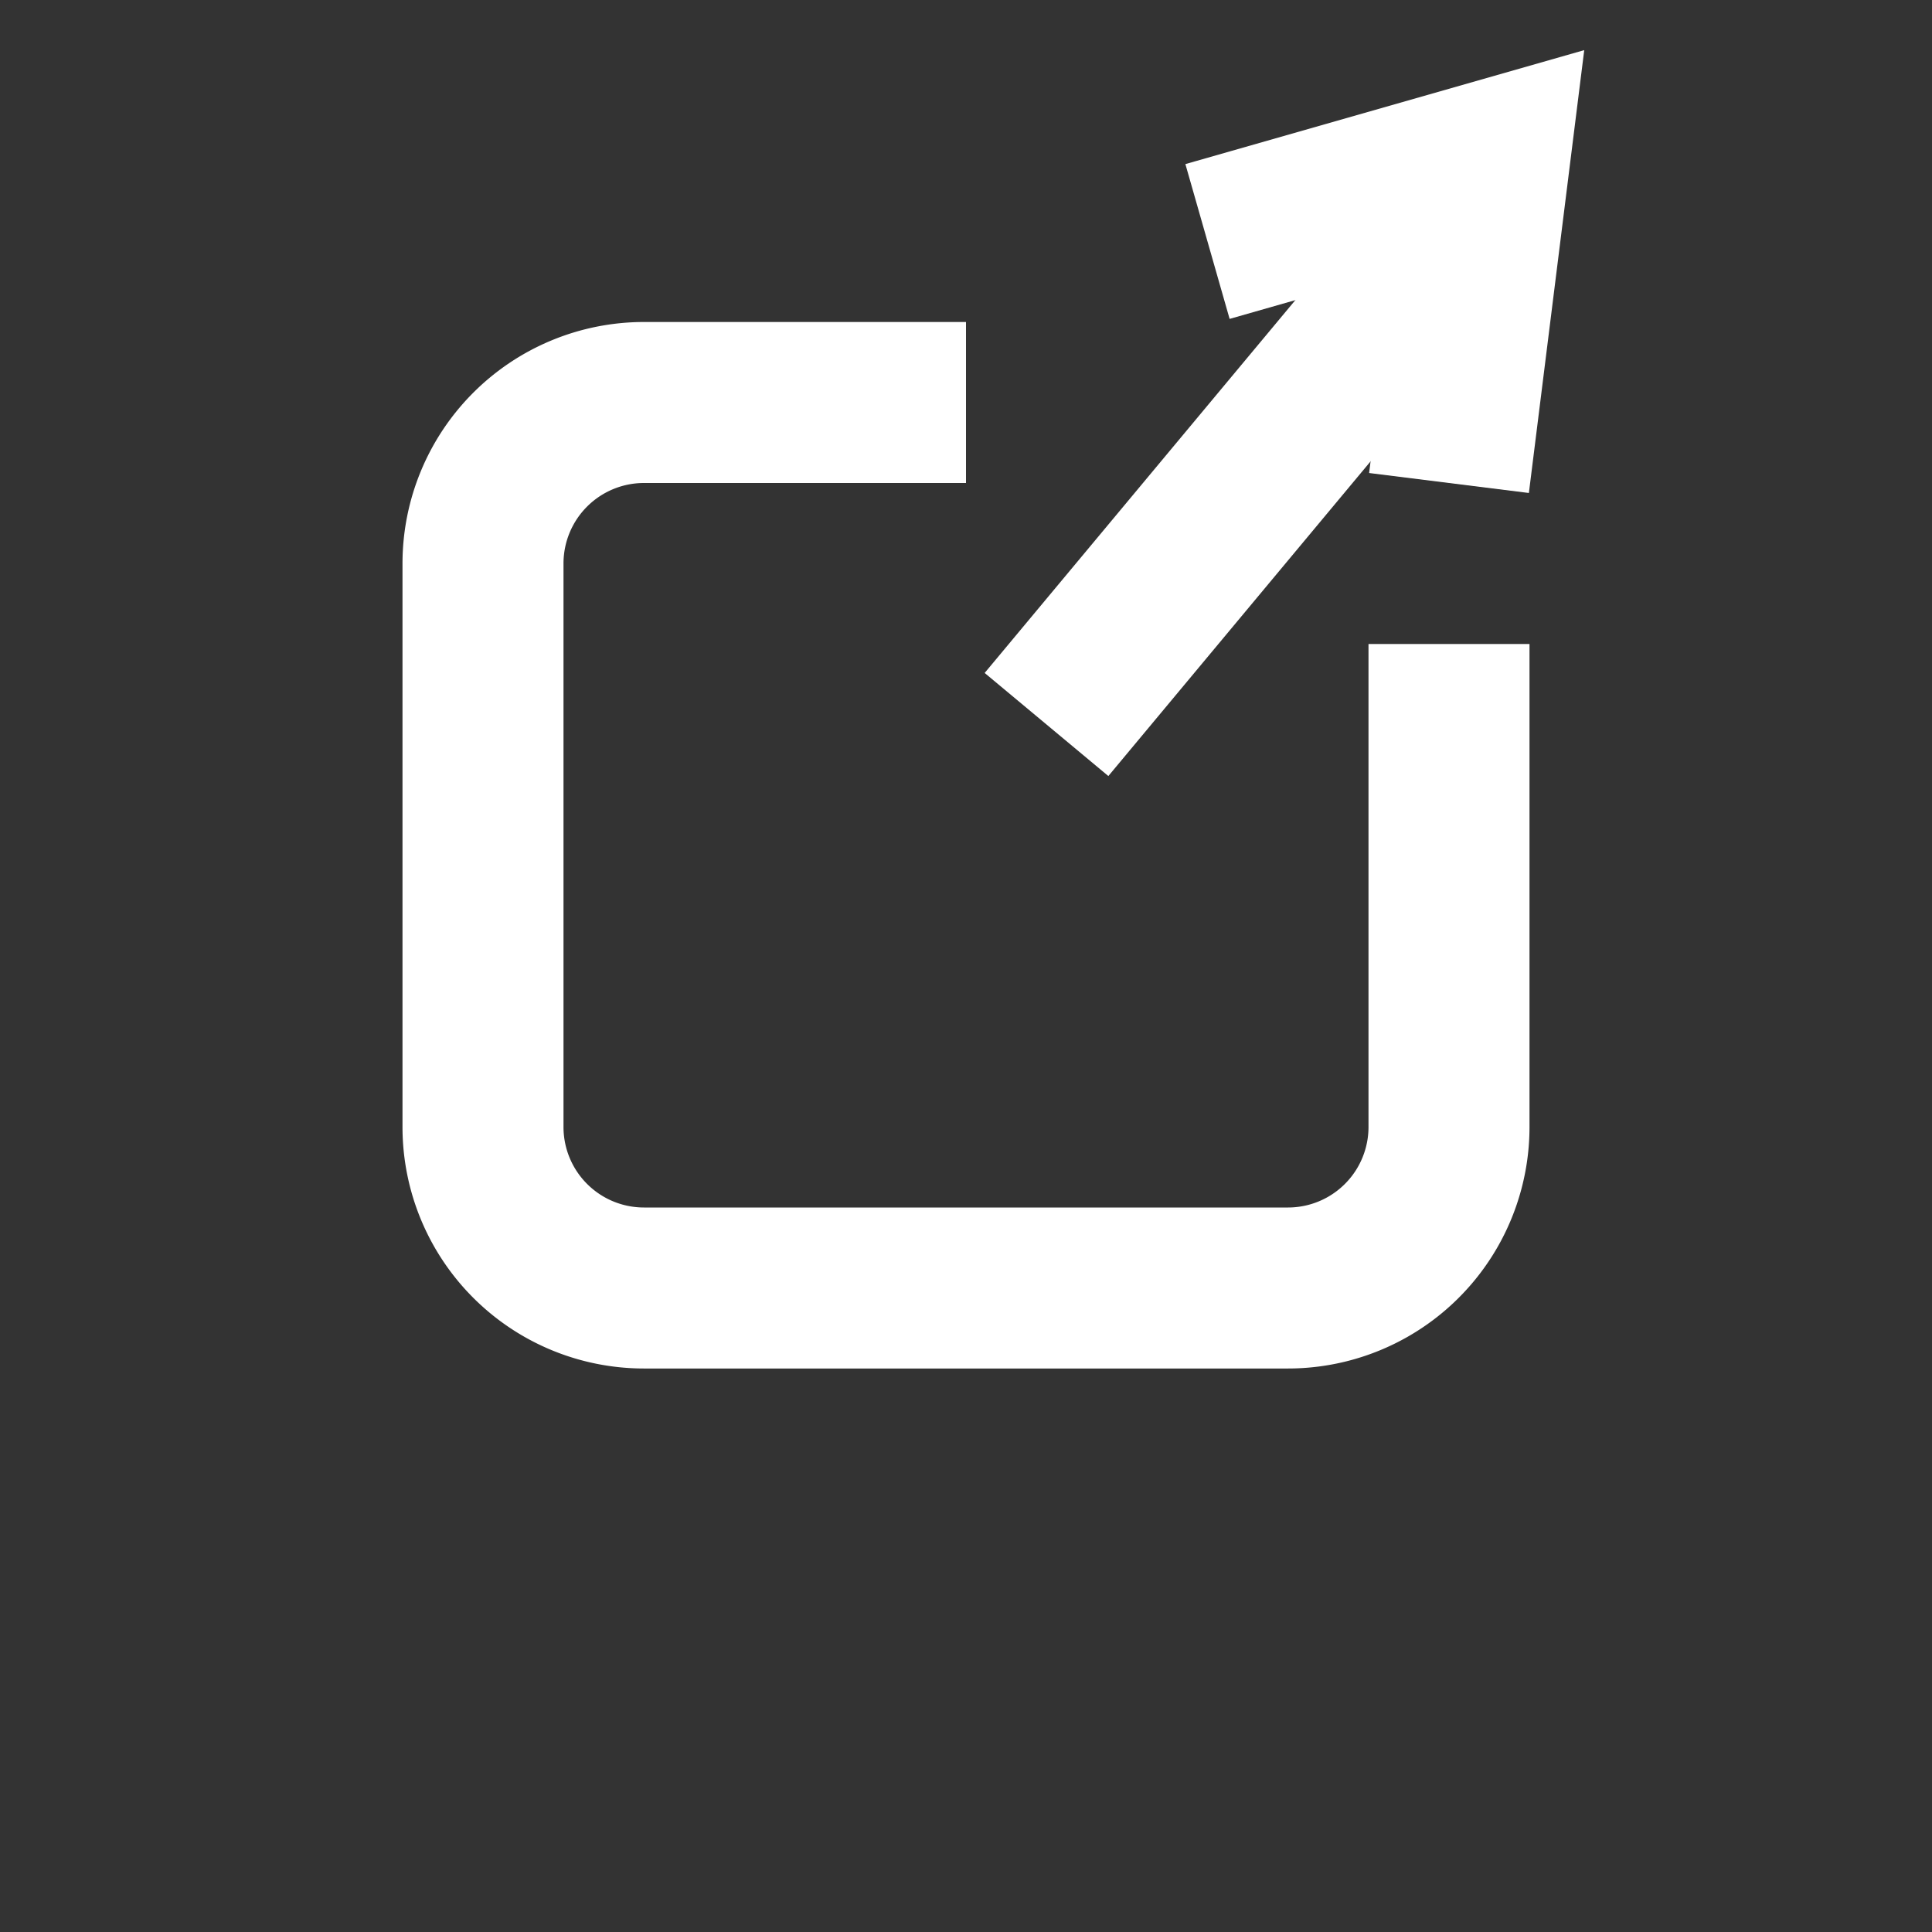  <svg
            viewBox="0 0 24 24"
            width="32"
            height="32"
            fill="none"
            stroke="white"
            stroke-width="2"
            xmlns="http://www.w3.org/2000/svg"
          >
            <rect x="0" y="0" width="24" height="24" fill="#333333" stroke="none"/>
            <path
              d="M 18 8
      v 6
      a 2 2 0 0 1 -2 2
      H 8
      a 2 2 0 0 1 -2 -2
      V 7
      a 2 2 0 0 1 2 -2
      H 12"
            />
            <line x1="13" y1="9" x2="18" y2="3" />
            <polyline points="15 3, 18.5 2, 18 6" />
          </svg>